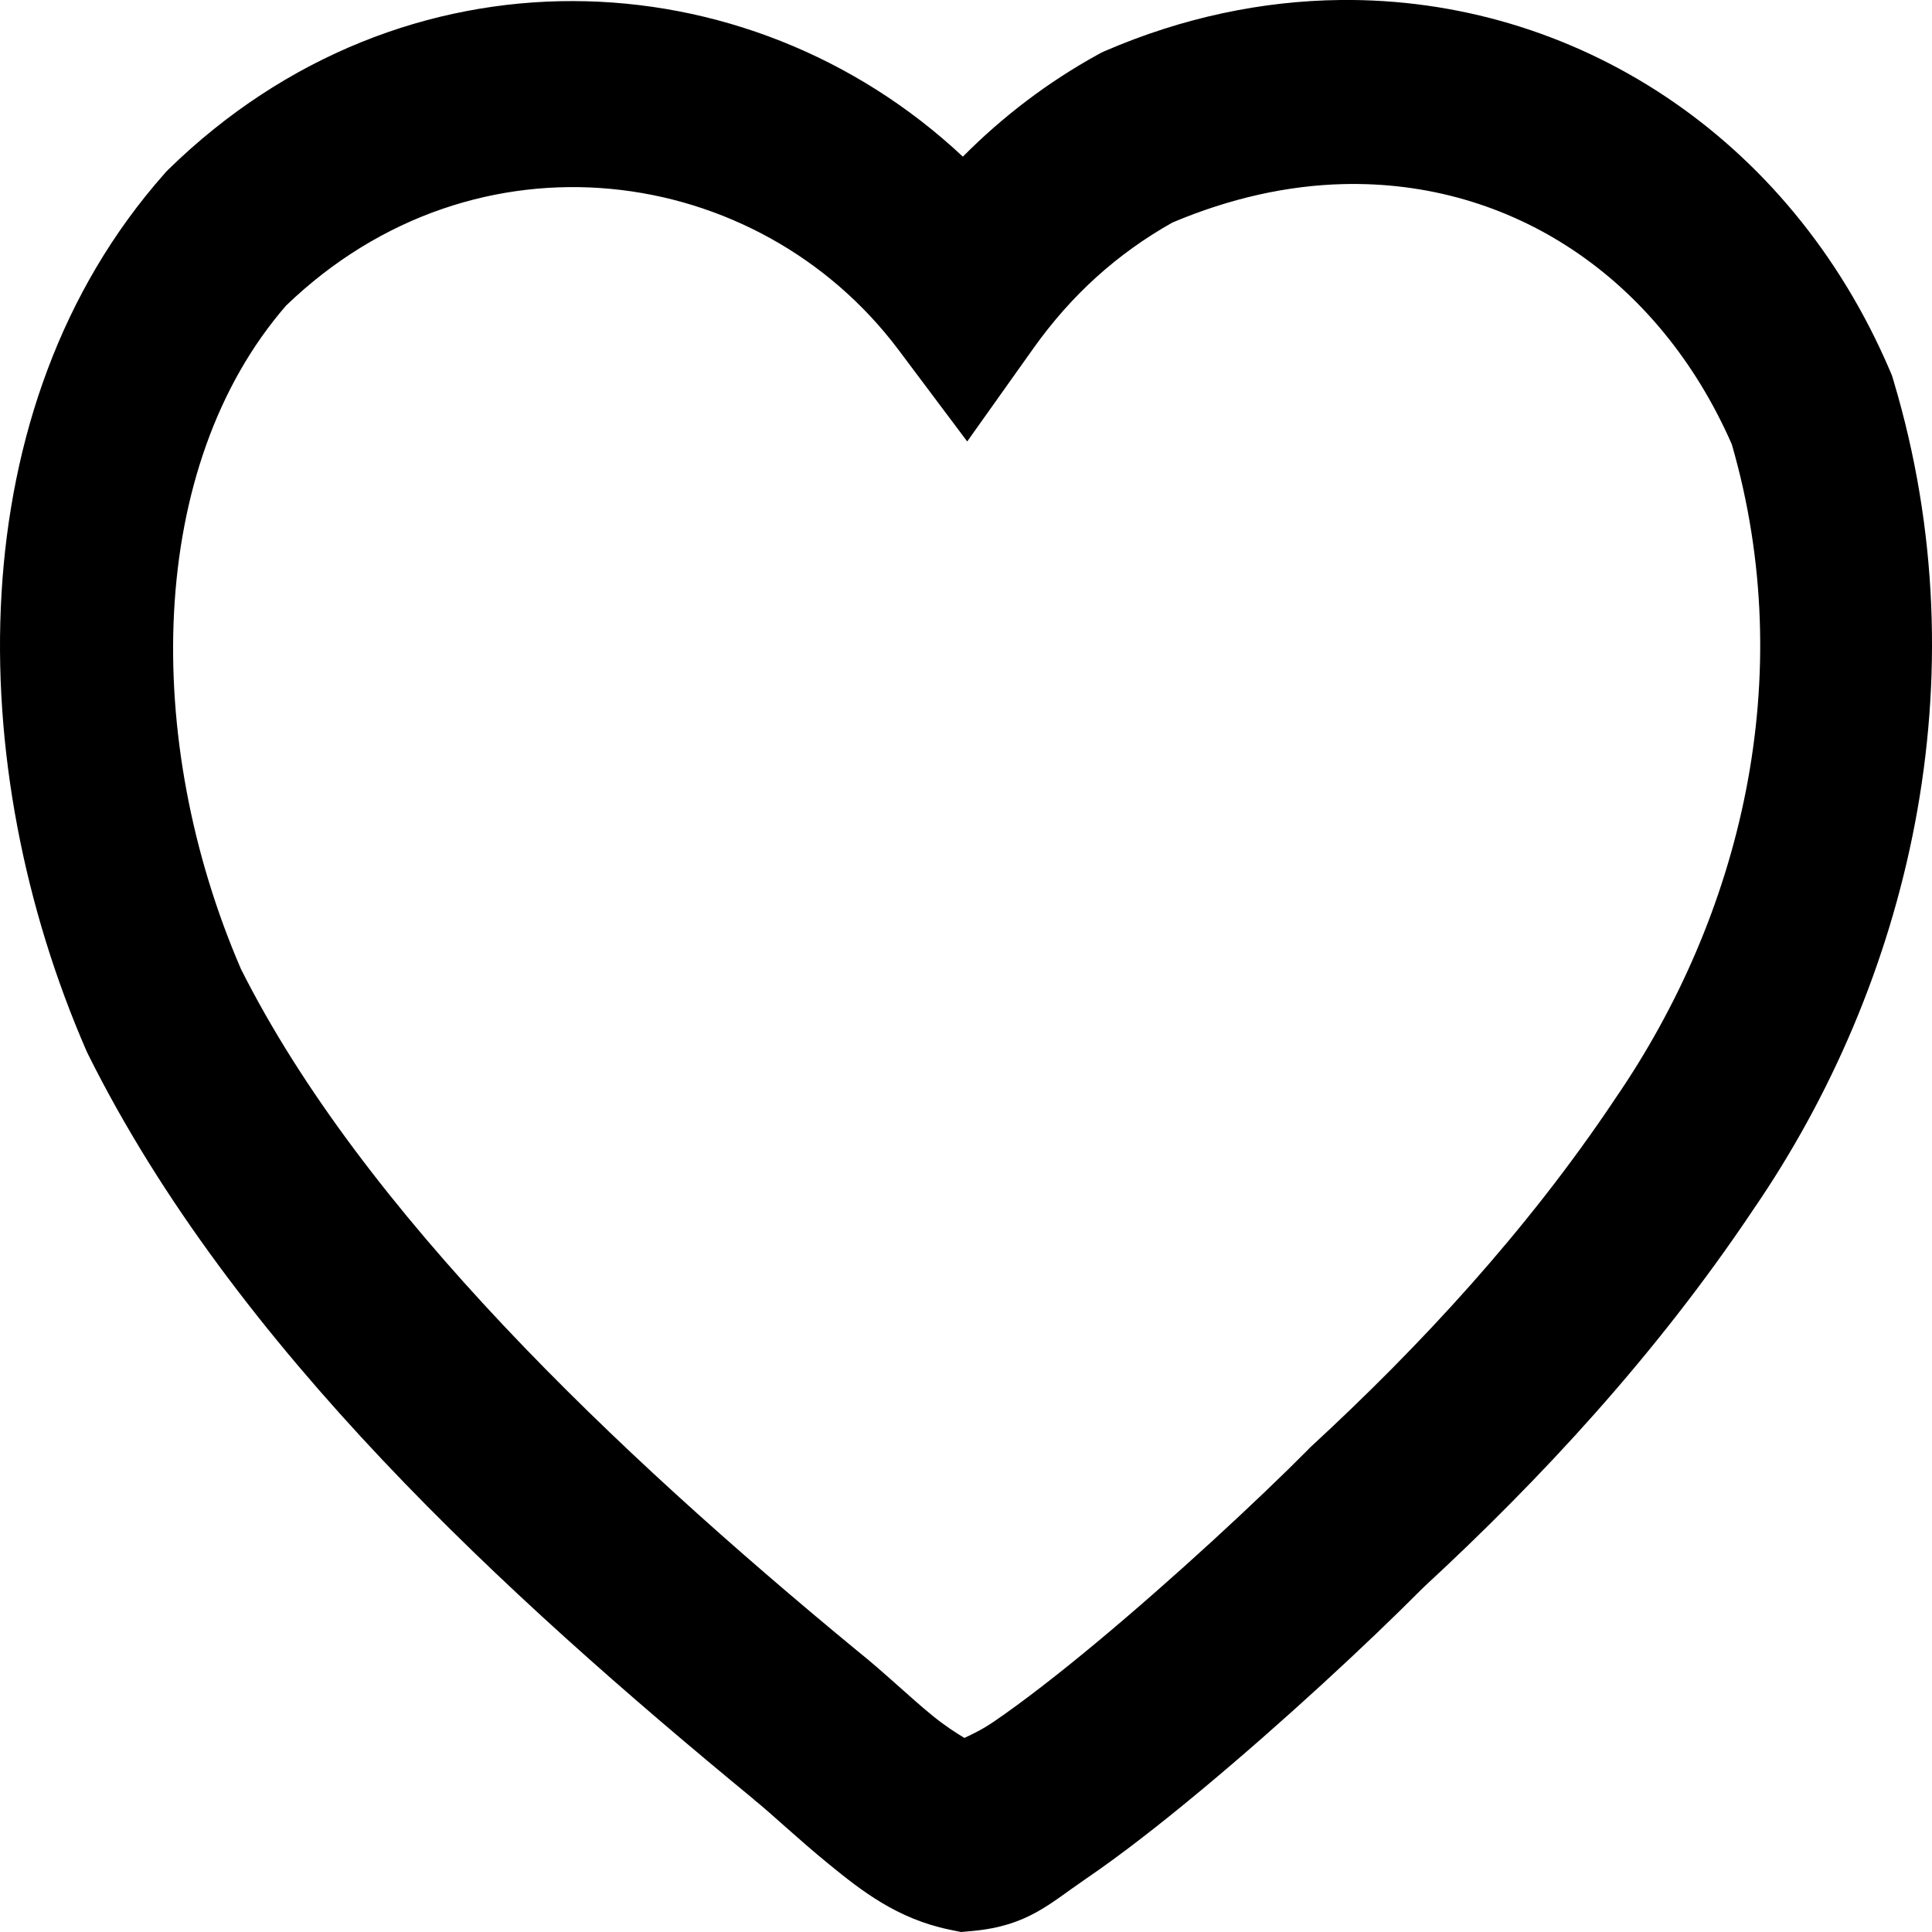 <svg width="24" height="24" viewBox="0 0 24 24" xmlns="http://www.w3.org/2000/svg">
<path d="M16.65 0C15.683 0.011 14.692 0.216 13.723 0.635L13.679 0.655L13.634 0.68C13.02 1.019 12.46 1.443 11.961 1.946C9.281 -0.566 5.014 -0.748 2.094 2.103L2.065 2.132L2.038 2.163C-0.523 5.061 -0.463 9.524 1.072 13.05L1.085 13.078L1.099 13.107C2.907 16.734 6.283 19.816 9.36 22.349L9.368 22.357L9.375 22.363C9.572 22.52 9.913 22.845 10.306 23.165C10.699 23.485 11.143 23.835 11.792 23.97L11.938 24L12.084 23.987C12.766 23.923 13.033 23.651 13.481 23.345C13.929 23.04 14.425 22.652 14.934 22.228C15.938 21.392 16.977 20.428 17.661 19.741C17.67 19.732 17.684 19.719 17.693 19.71C17.694 19.709 17.696 19.707 17.697 19.706C19.138 18.374 20.566 16.838 21.776 15.032C21.776 15.031 21.776 15.031 21.777 15.03C21.779 15.027 21.781 15.024 21.784 15.02C23.703 12.221 24.634 8.449 23.523 4.732L23.503 4.666L23.477 4.604C22.23 1.684 19.549 -0.032 16.65 0ZM16.684 2.287C18.773 2.235 20.604 3.446 21.513 5.519C22.352 8.42 21.627 11.376 20.062 13.652L20.058 13.657L20.055 13.663C18.965 15.292 17.645 16.718 16.277 17.979L16.26 17.996L16.243 18.014C15.627 18.635 14.584 19.602 13.632 20.395C13.156 20.792 12.699 21.146 12.344 21.388C12.211 21.479 12.084 21.541 11.98 21.589C11.871 21.524 11.732 21.433 11.588 21.316C11.298 21.08 10.989 20.779 10.653 20.51C10.648 20.505 10.642 20.501 10.637 20.497C7.651 18.036 4.506 15.049 2.993 12.037C1.765 9.195 1.819 5.794 3.554 3.796C5.912 1.524 9.416 2.018 11.164 4.349L12.015 5.484L12.838 4.326C13.312 3.661 13.877 3.152 14.563 2.765C15.282 2.461 15.997 2.304 16.684 2.287Z"/>
</svg>
